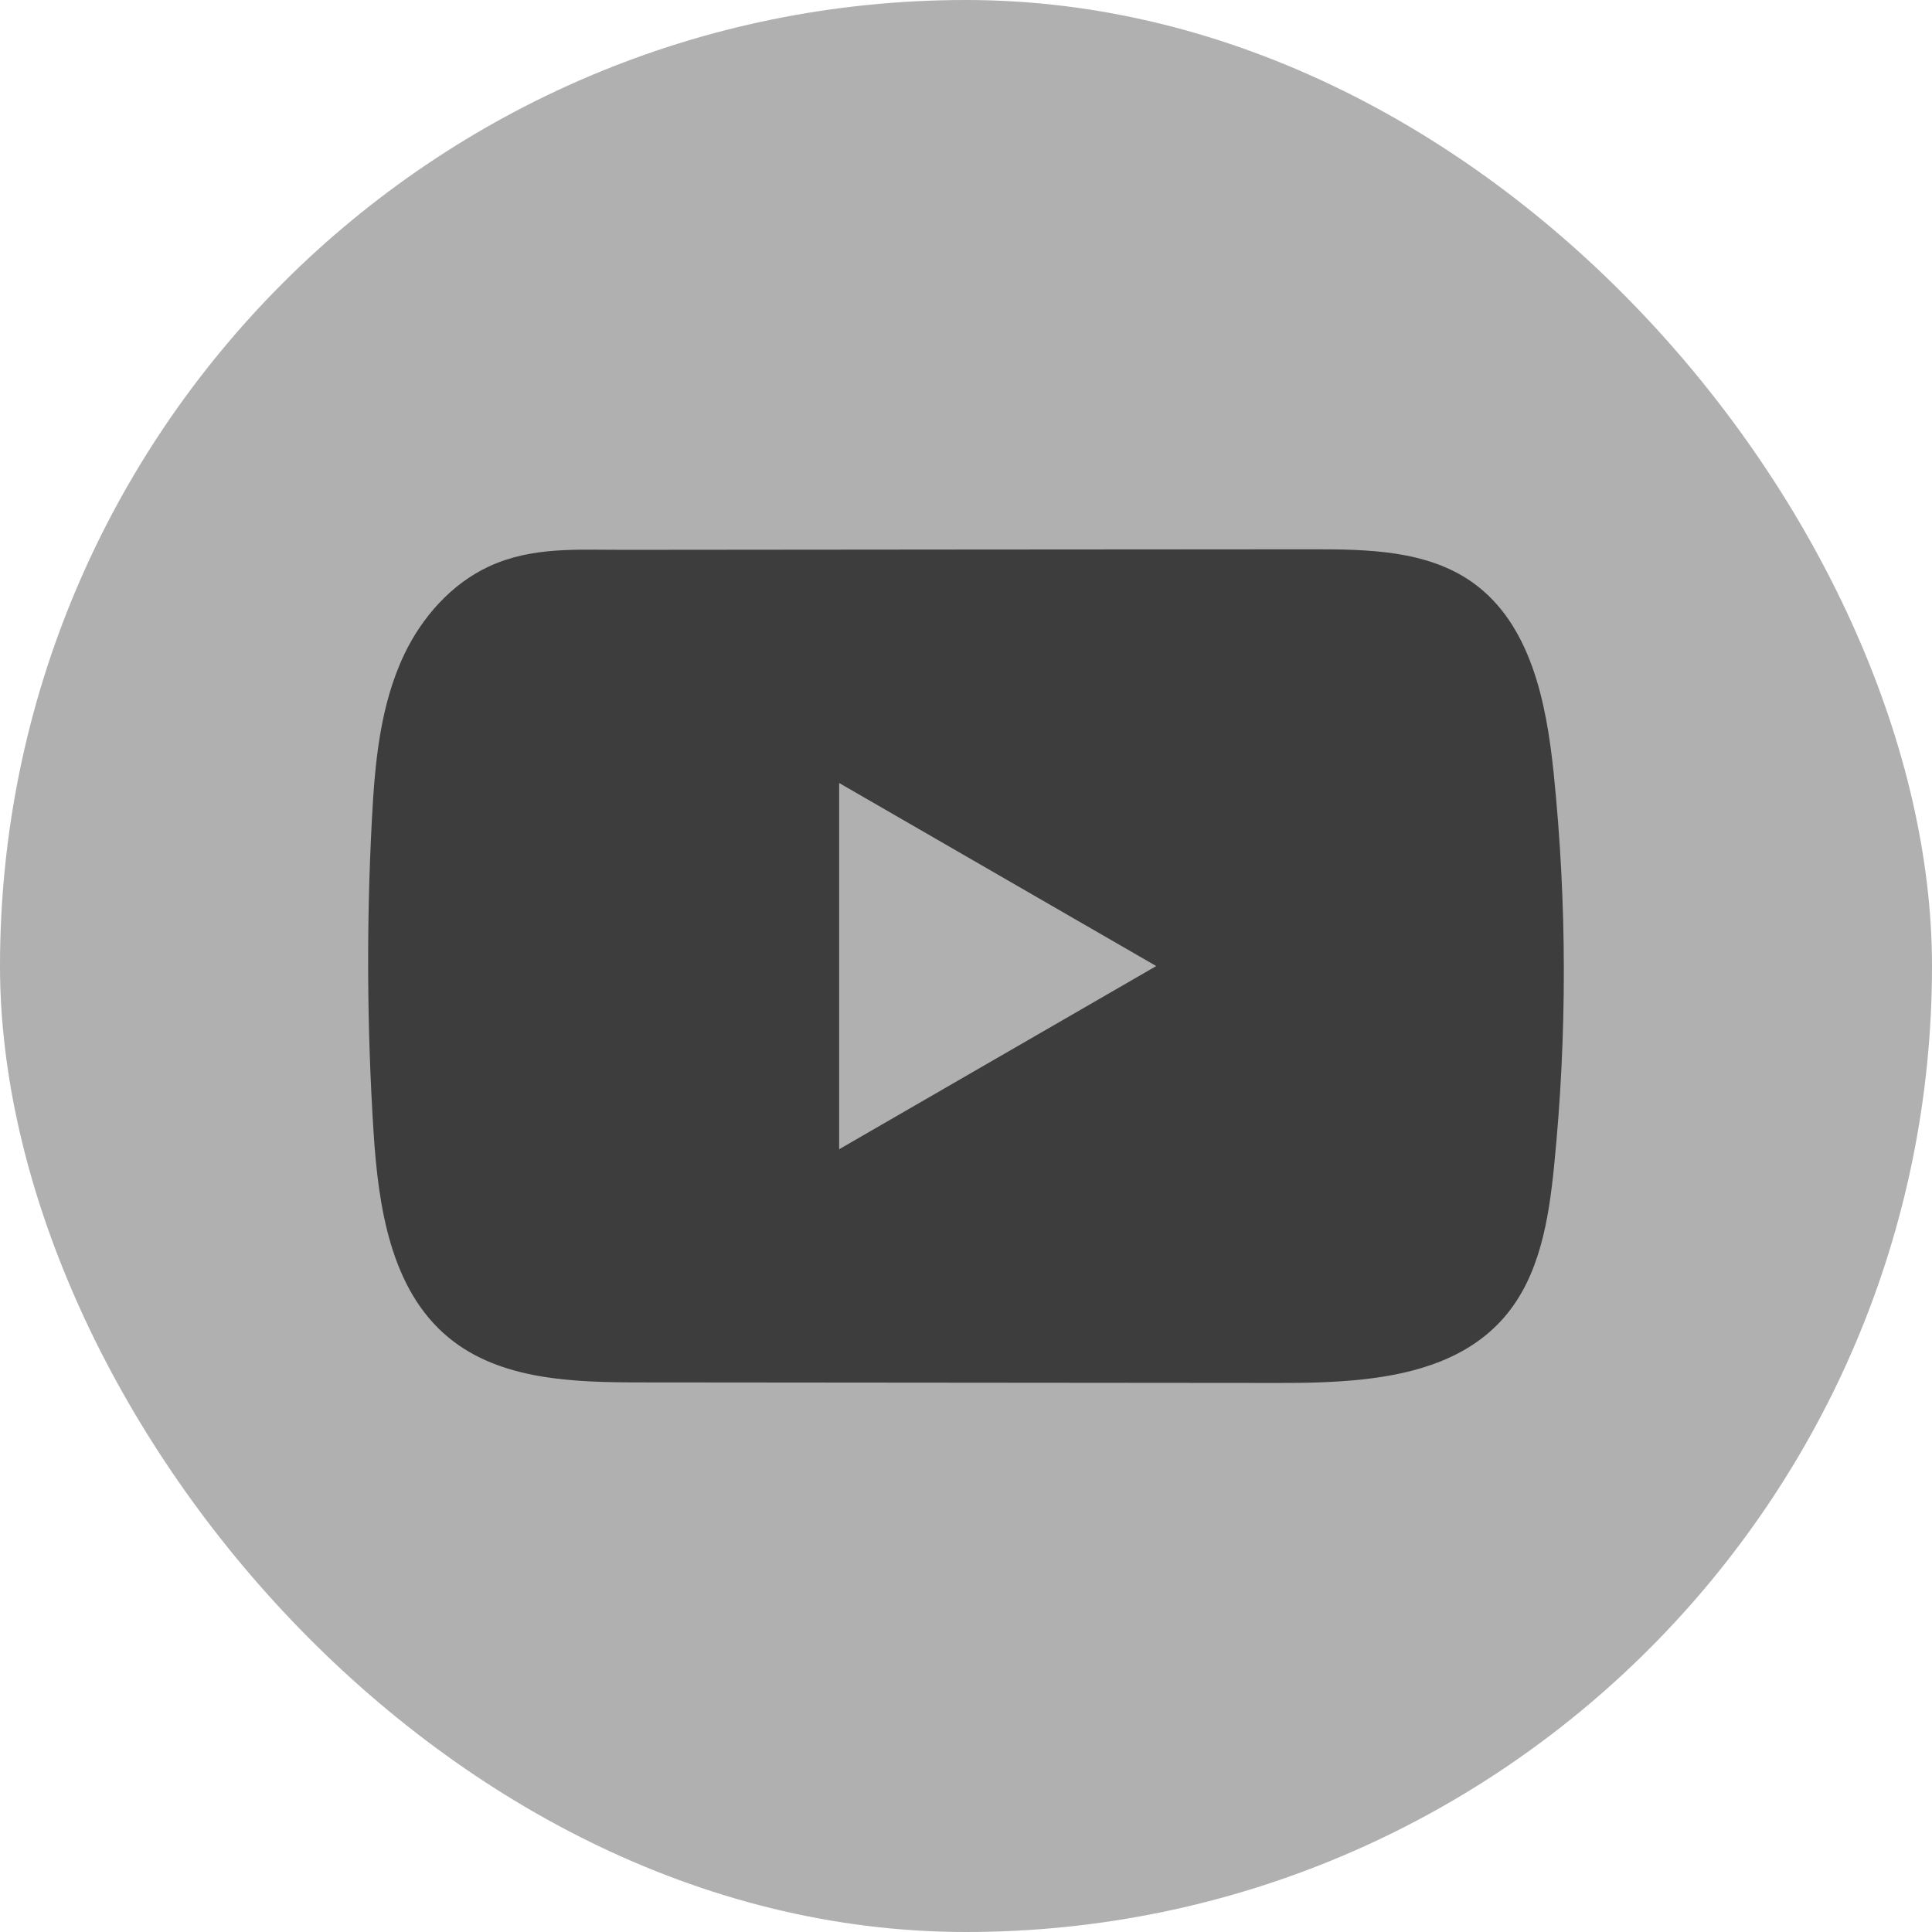 <svg width="32" height="32" viewBox="0 0 32 32" fill="none" xmlns="http://www.w3.org/2000/svg">
<rect width="32" height="32" rx="16" fill="#B0B0B0"/>
<path d="M25.733 12.799C25.612 11.625 25.35 10.327 24.387 9.645C23.64 9.116 22.66 9.097 21.744 9.098C19.808 9.099 17.872 9.101 15.936 9.102C14.075 9.104 12.213 9.105 10.351 9.107C9.574 9.109 8.818 9.048 8.095 9.384C7.475 9.673 6.99 10.223 6.698 10.834C6.292 11.685 6.208 12.648 6.159 13.589C6.069 15.302 6.078 17.019 6.186 18.731C6.265 19.98 6.466 21.36 7.432 22.156C8.288 22.861 9.495 22.896 10.605 22.897C14.129 22.9 17.654 22.904 21.178 22.906C21.63 22.907 22.101 22.898 22.562 22.848C23.468 22.751 24.331 22.491 24.913 21.82C25.501 21.143 25.652 20.201 25.741 19.31C25.958 17.146 25.956 14.962 25.733 12.799ZM13.899 19.035V12.969L19.151 16.001L13.899 19.035Z" fill="#3D3D3D"/>
</svg>
